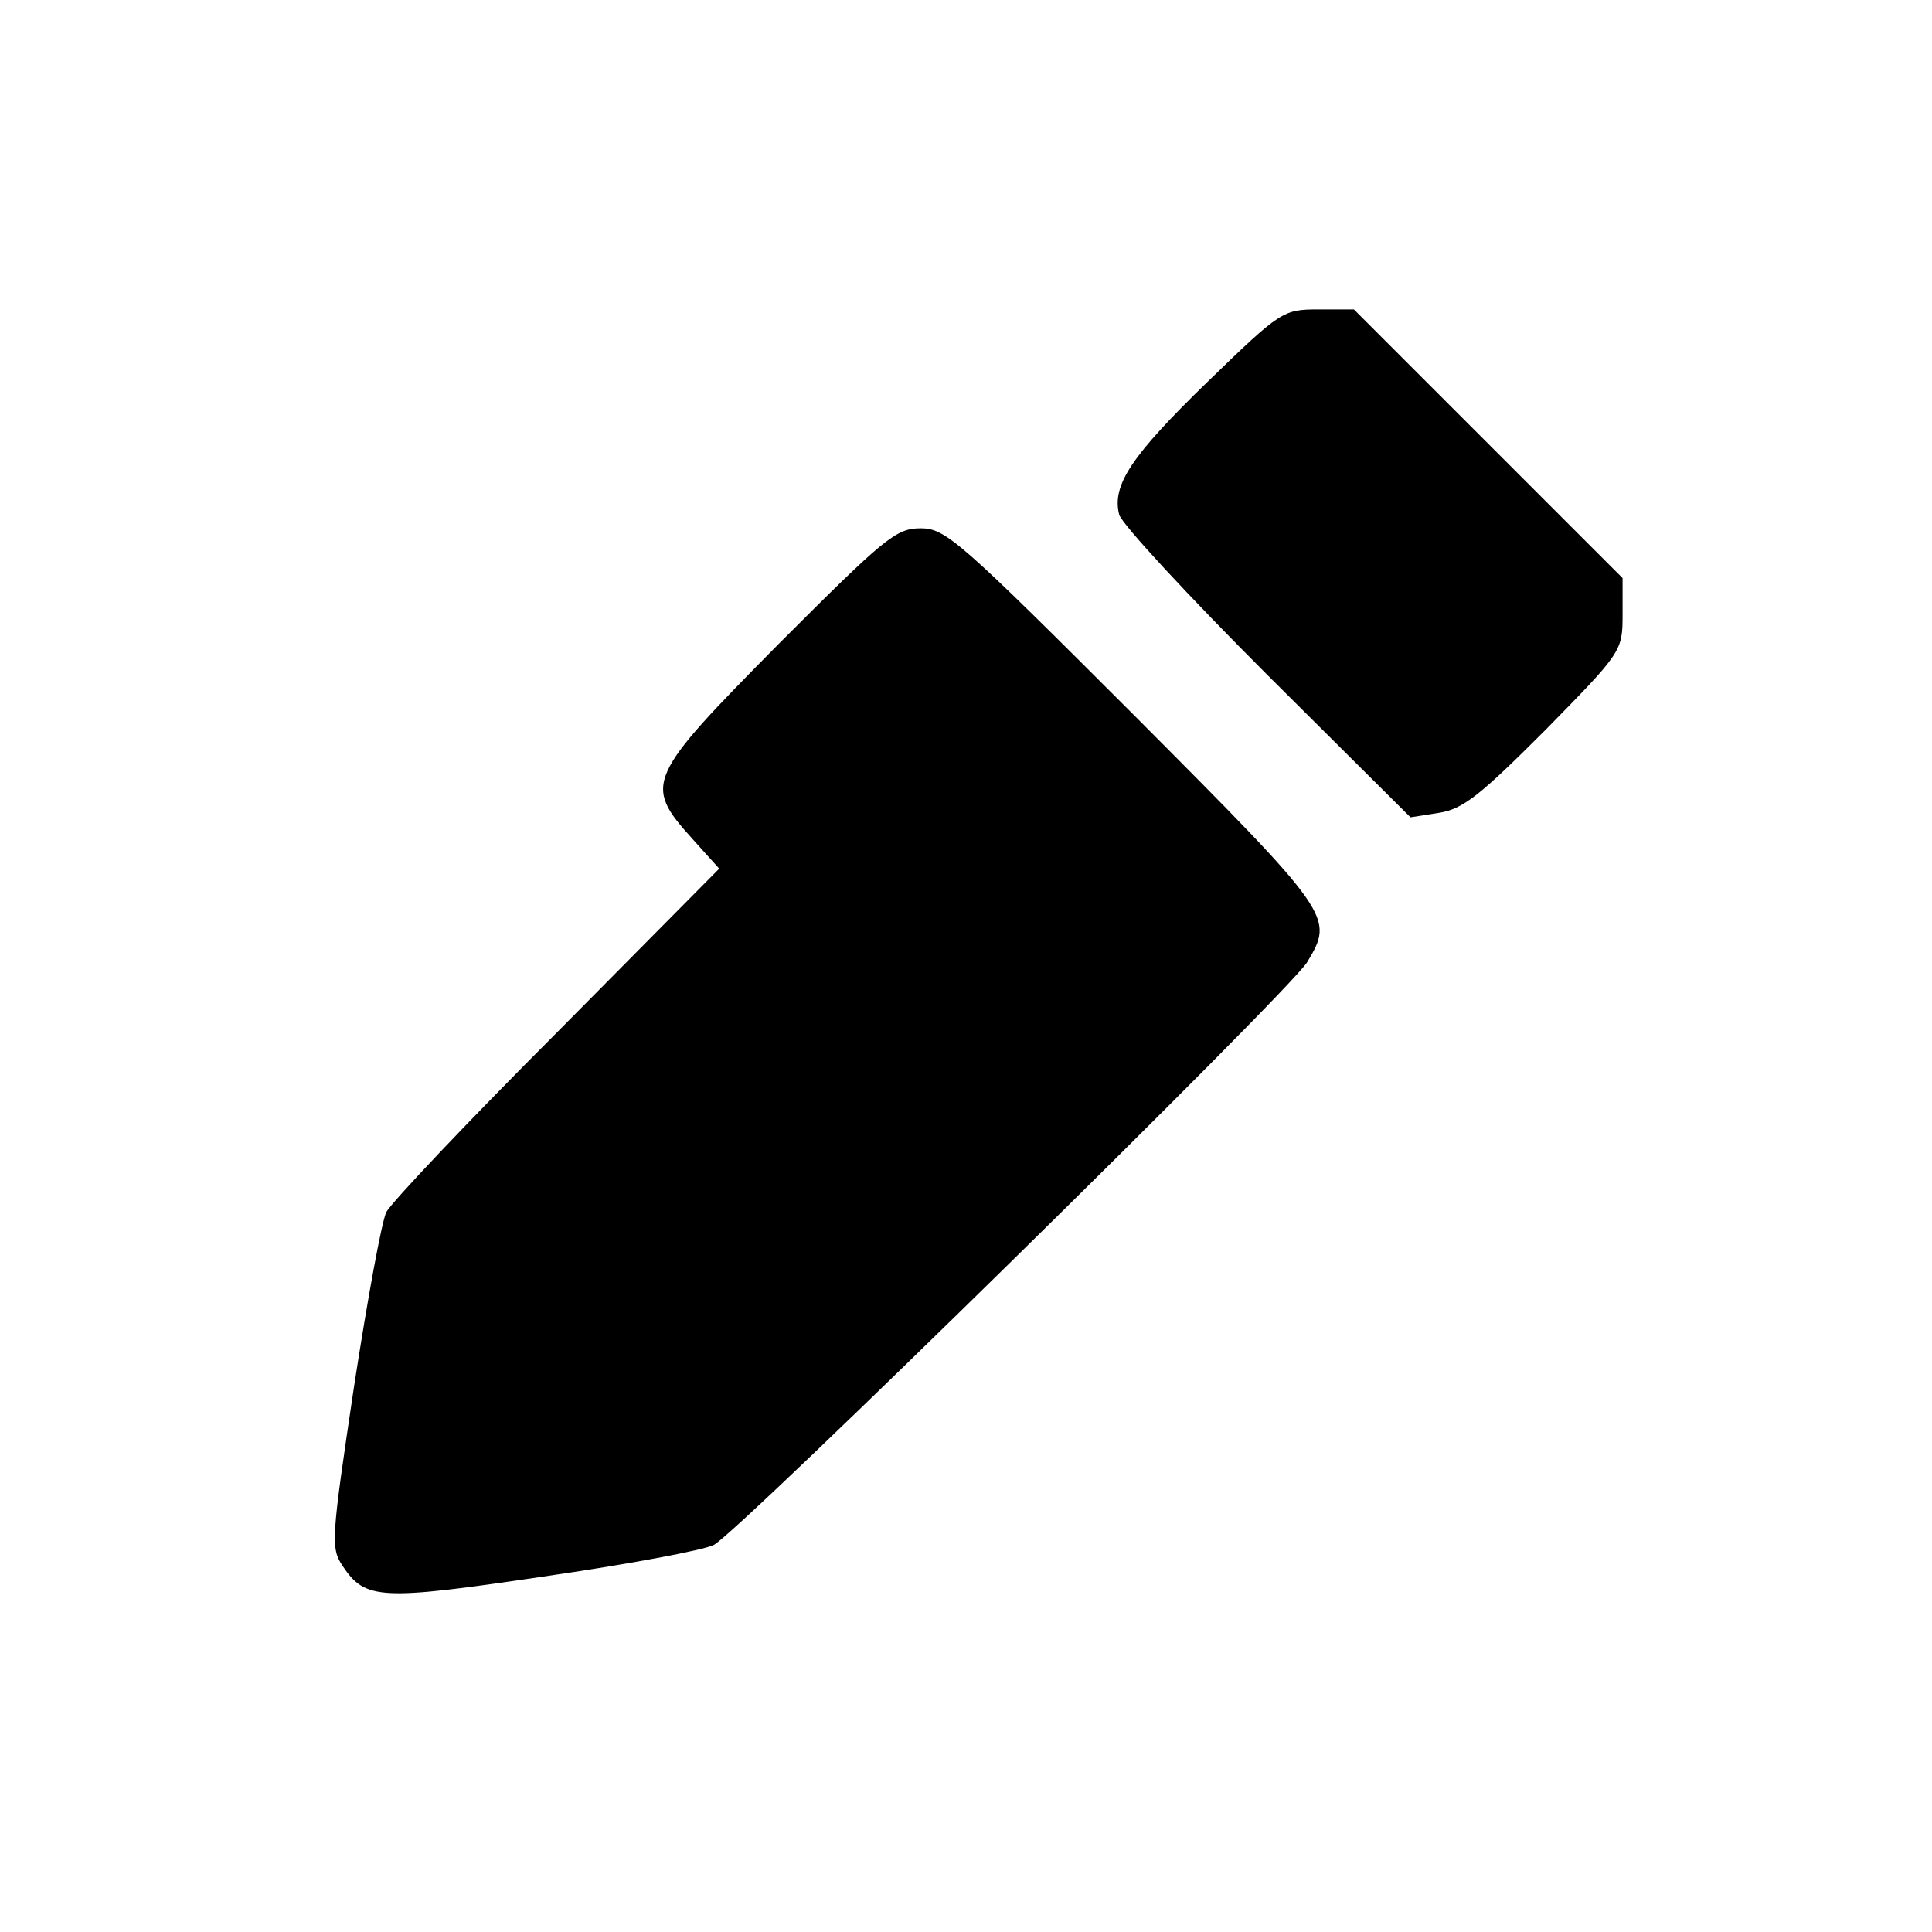 <?xml version="1.0" standalone="no"?>
<!DOCTYPE svg PUBLIC "-//W3C//DTD SVG 20010904//EN"
 "http://www.w3.org/TR/2001/REC-SVG-20010904/DTD/svg10.dtd">
<svg version="1.0" xmlns="http://www.w3.org/2000/svg"
 width="256pt" height="256pt" viewBox="0 0 256 256"
 preserveAspectRatio="xMidYMid meet">

<g transform="translate(0,256) scale(0.1,-0.1)"
fill="#000000" stroke="none">
<path d="M1600 2054 c-101 -98 -127 -137 -117 -176 4 -13 92 -108 196 -212
l190 -189 38 6 c32 5 55 24 141 110 101 103 102 104 102 153 l0 48 -178 178
-178 178 -47 0 c-47 0 -50 -2 -147 -96z"/>
<path d="M1032 1707 c-175 -177 -180 -186 -115 -258 l36 -40 -215 -217 c-119
-119 -220 -226 -226 -238 -6 -11 -25 -115 -43 -232 -30 -201 -31 -213 -15
-237 30 -45 50 -46 266 -14 111 16 213 35 226 42 33 17 763 734 786 772 36 60
35 62 -229 327 -231 231 -250 248 -283 248 -33 0 -48 -13 -188 -153z"/>
</g>
</svg>
